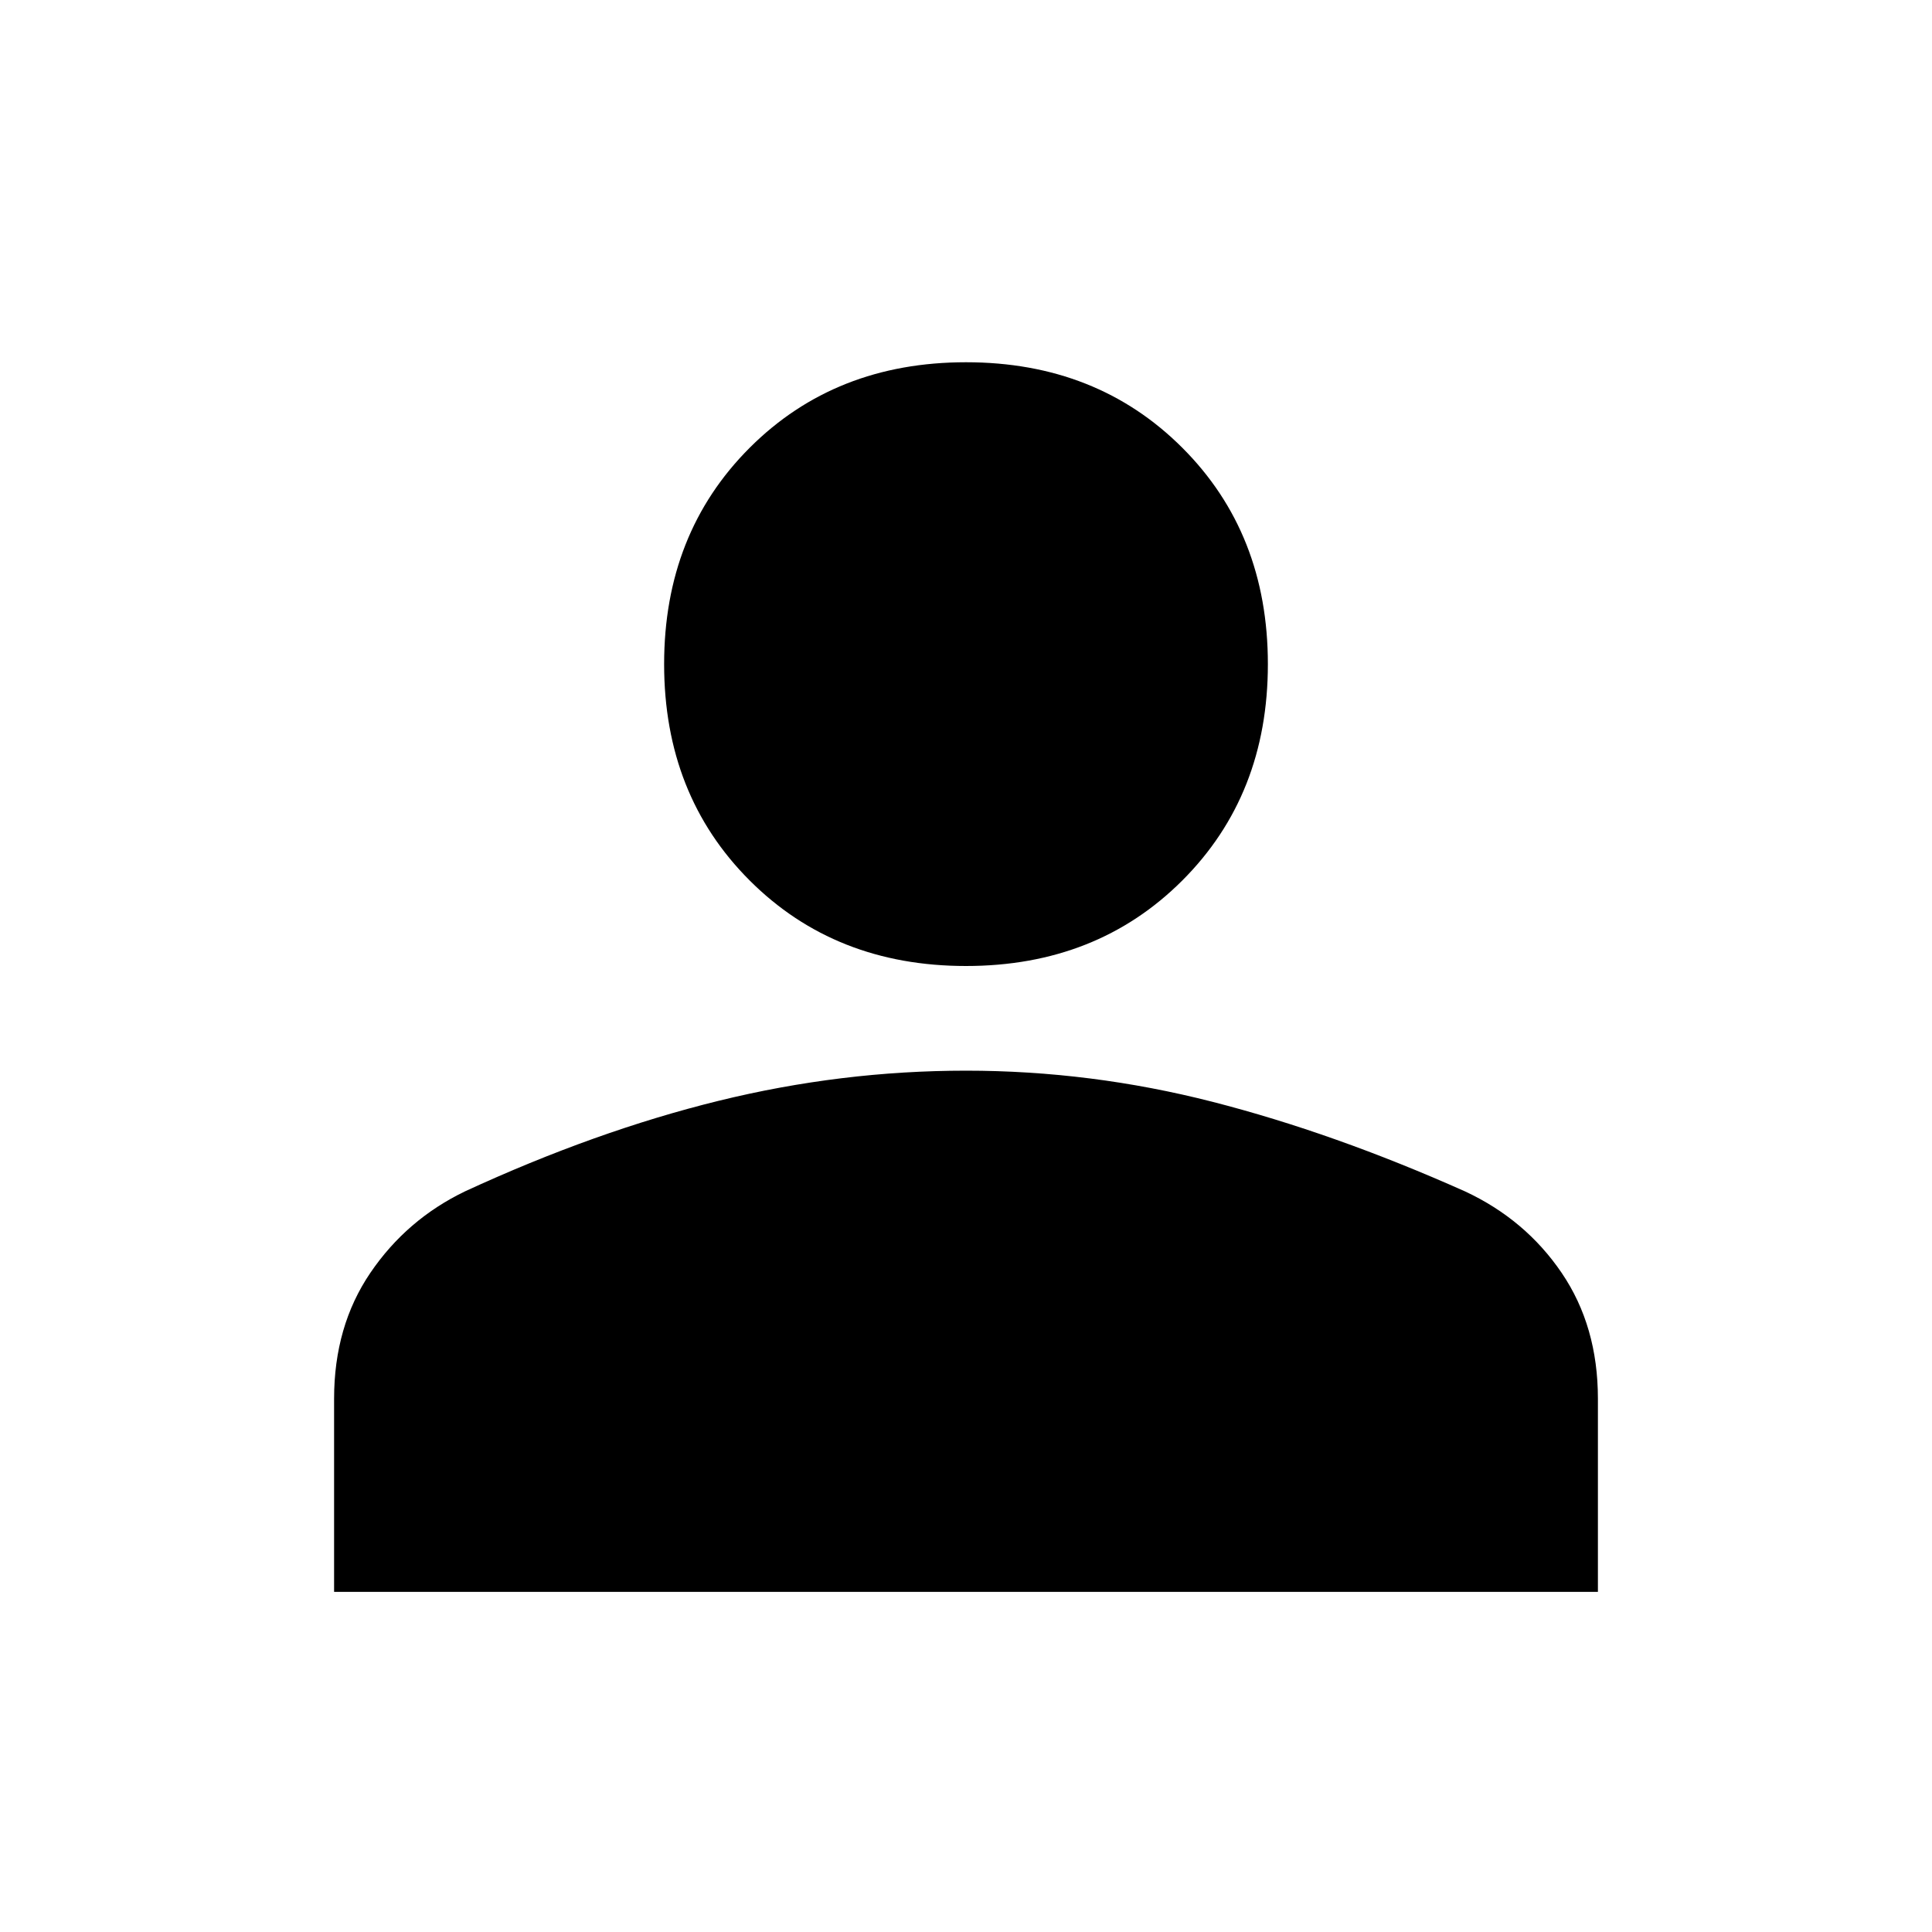 <svg xmlns="http://www.w3.org/2000/svg" height="40" width="40"><path d="M20 20q-2.708 0-4.479-1.771T13.75 13.75q0-2.708 1.771-4.479T20 7.5q2.708 0 4.479 1.771t1.771 4.479q0 2.708-1.771 4.479T20 20ZM6.917 32.958v-4q0-1.5.75-2.604t1.958-1.687q2.708-1.25 5.25-1.875T20 22.167q2.583 0 5.104.645 2.521.646 5.229 1.855 1.25.583 2 1.687t.75 2.604v4Z"/></svg>